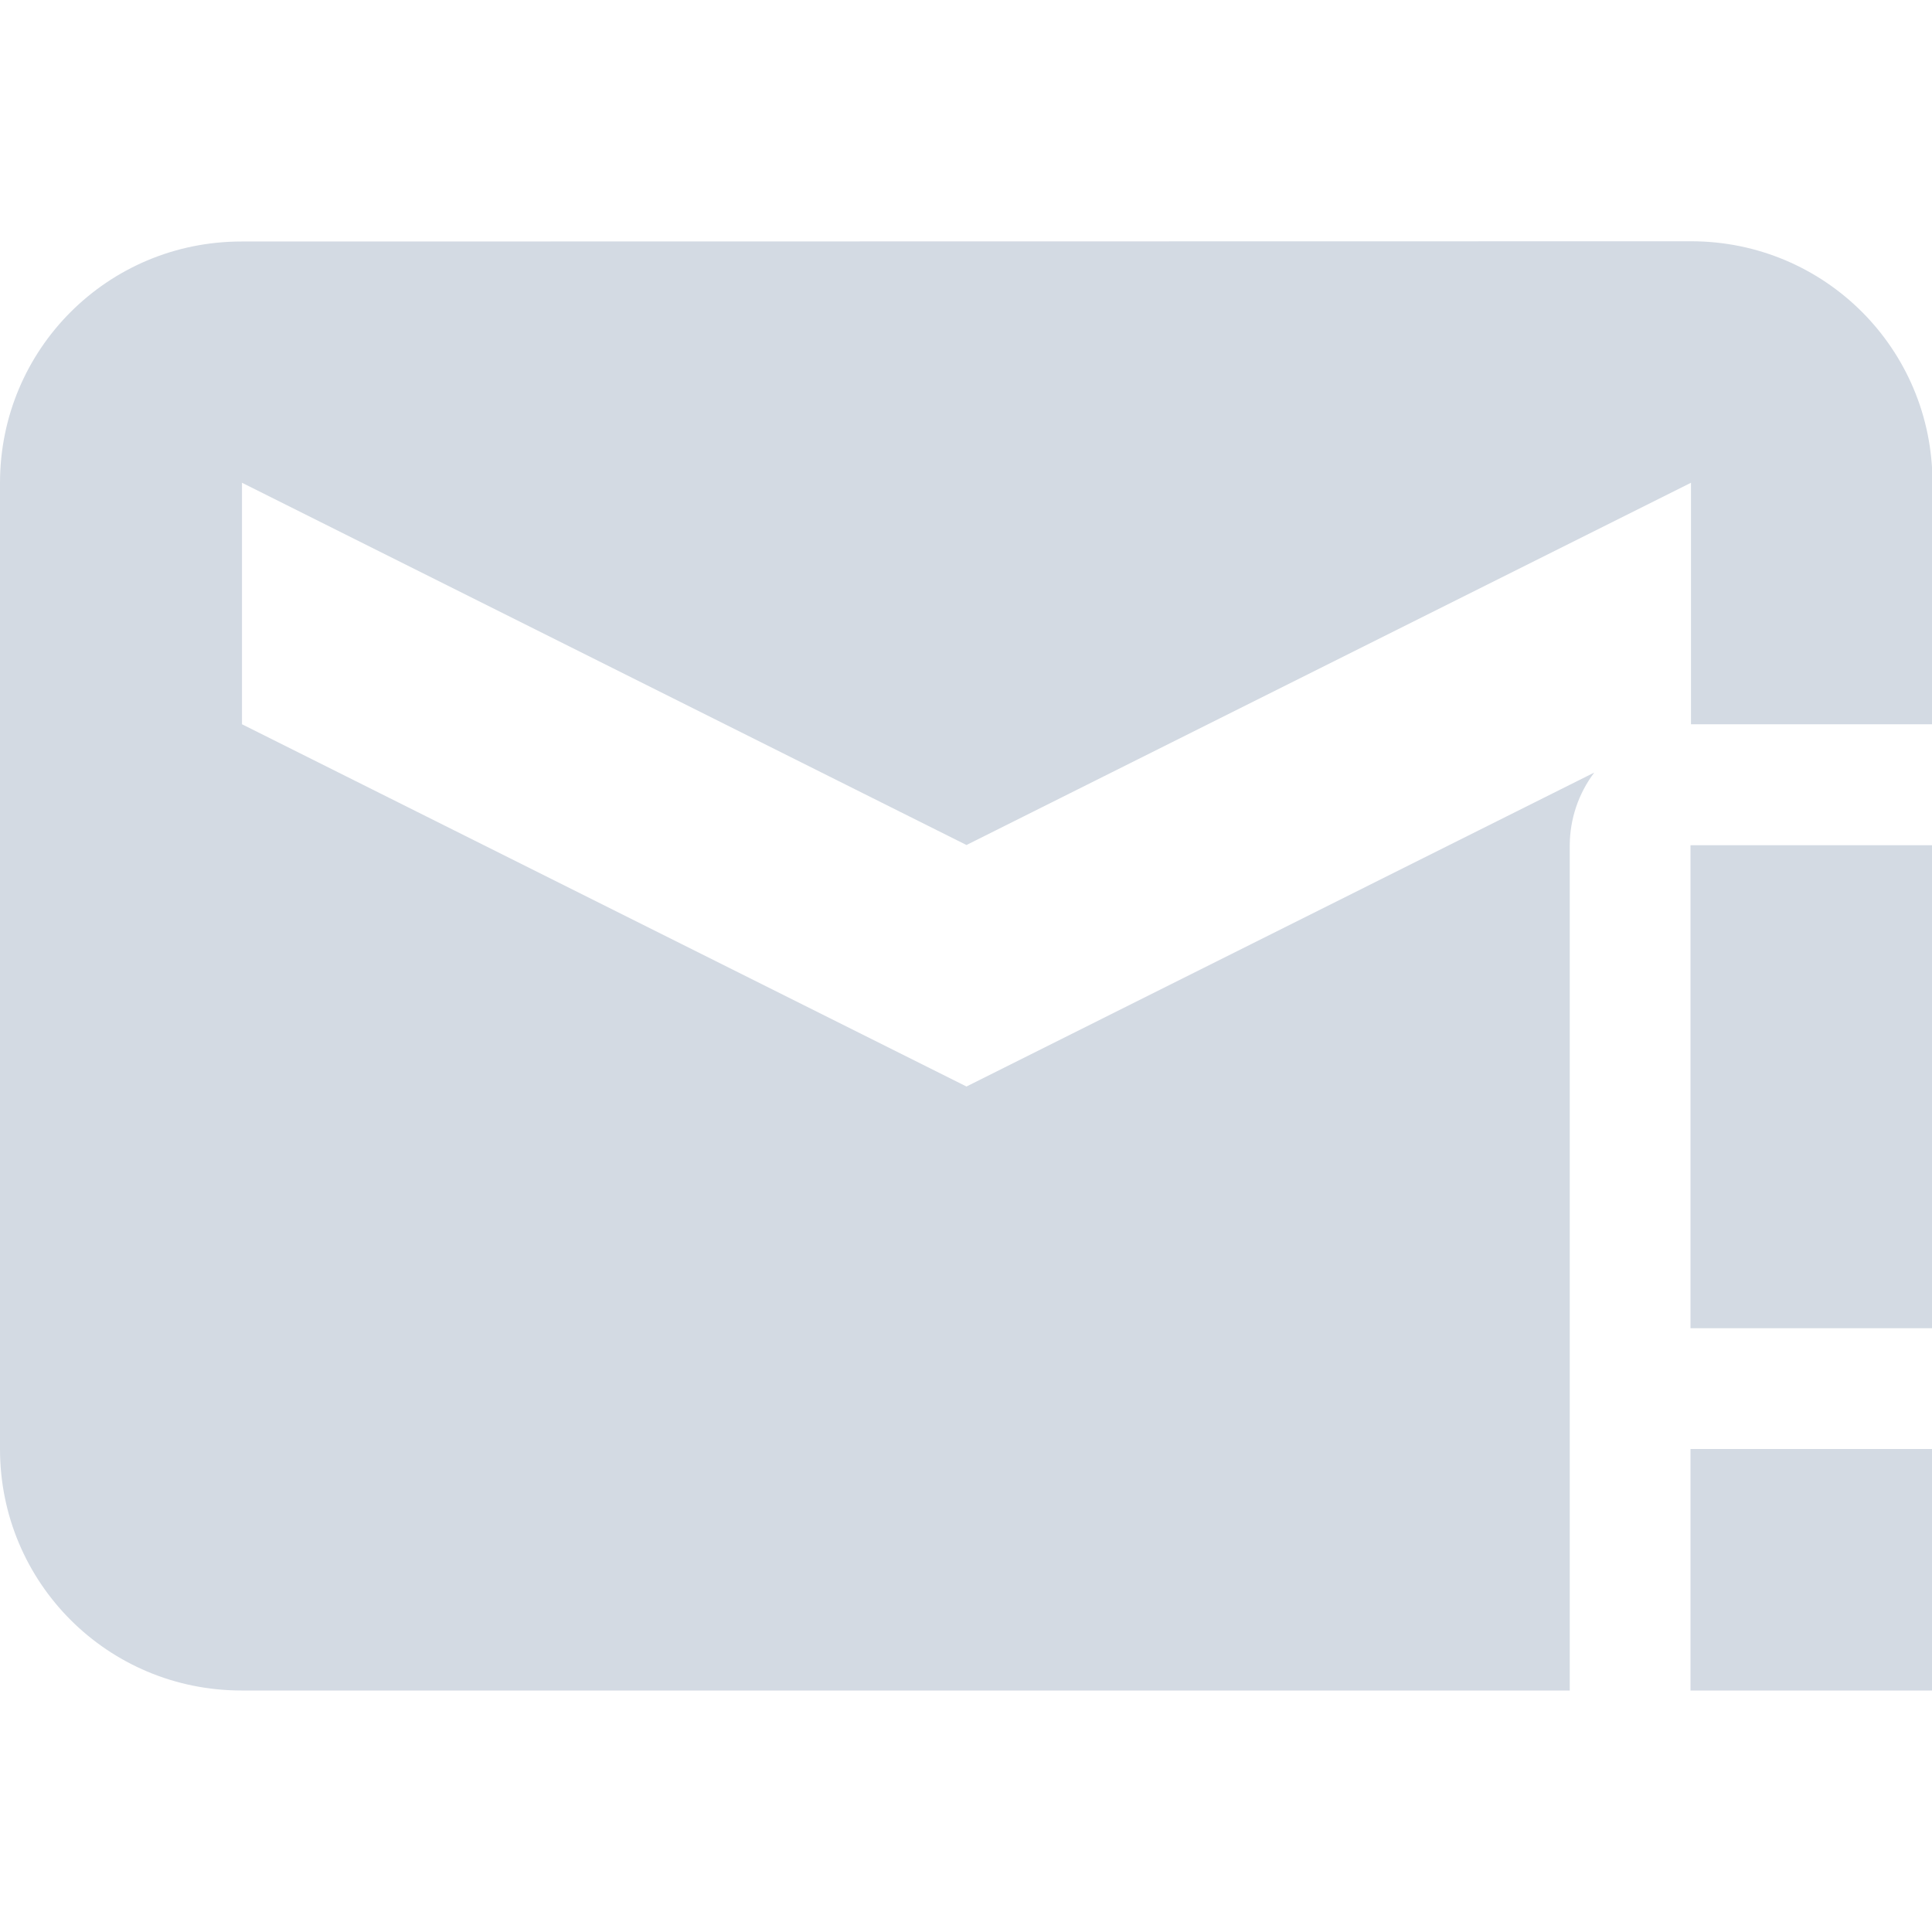 <svg height="16" viewBox="0 0 16 16" width="16" xmlns="http://www.w3.org/2000/svg"><path d="m14.004 1.998-12.004.002c-1.108 0-2 .892-2 2v8c0 1.108.892 2 2 2h11v-7c .001-.217.072-.428.203-.602l-5.199 2.6-6-3v-2l6 3 6-3v2h2v-2c0-1.108-.892-2-2-2zm-.004 5.002v4h2v-4zm0 5v2h2v-2z" fill="#d3dae3"/></svg>